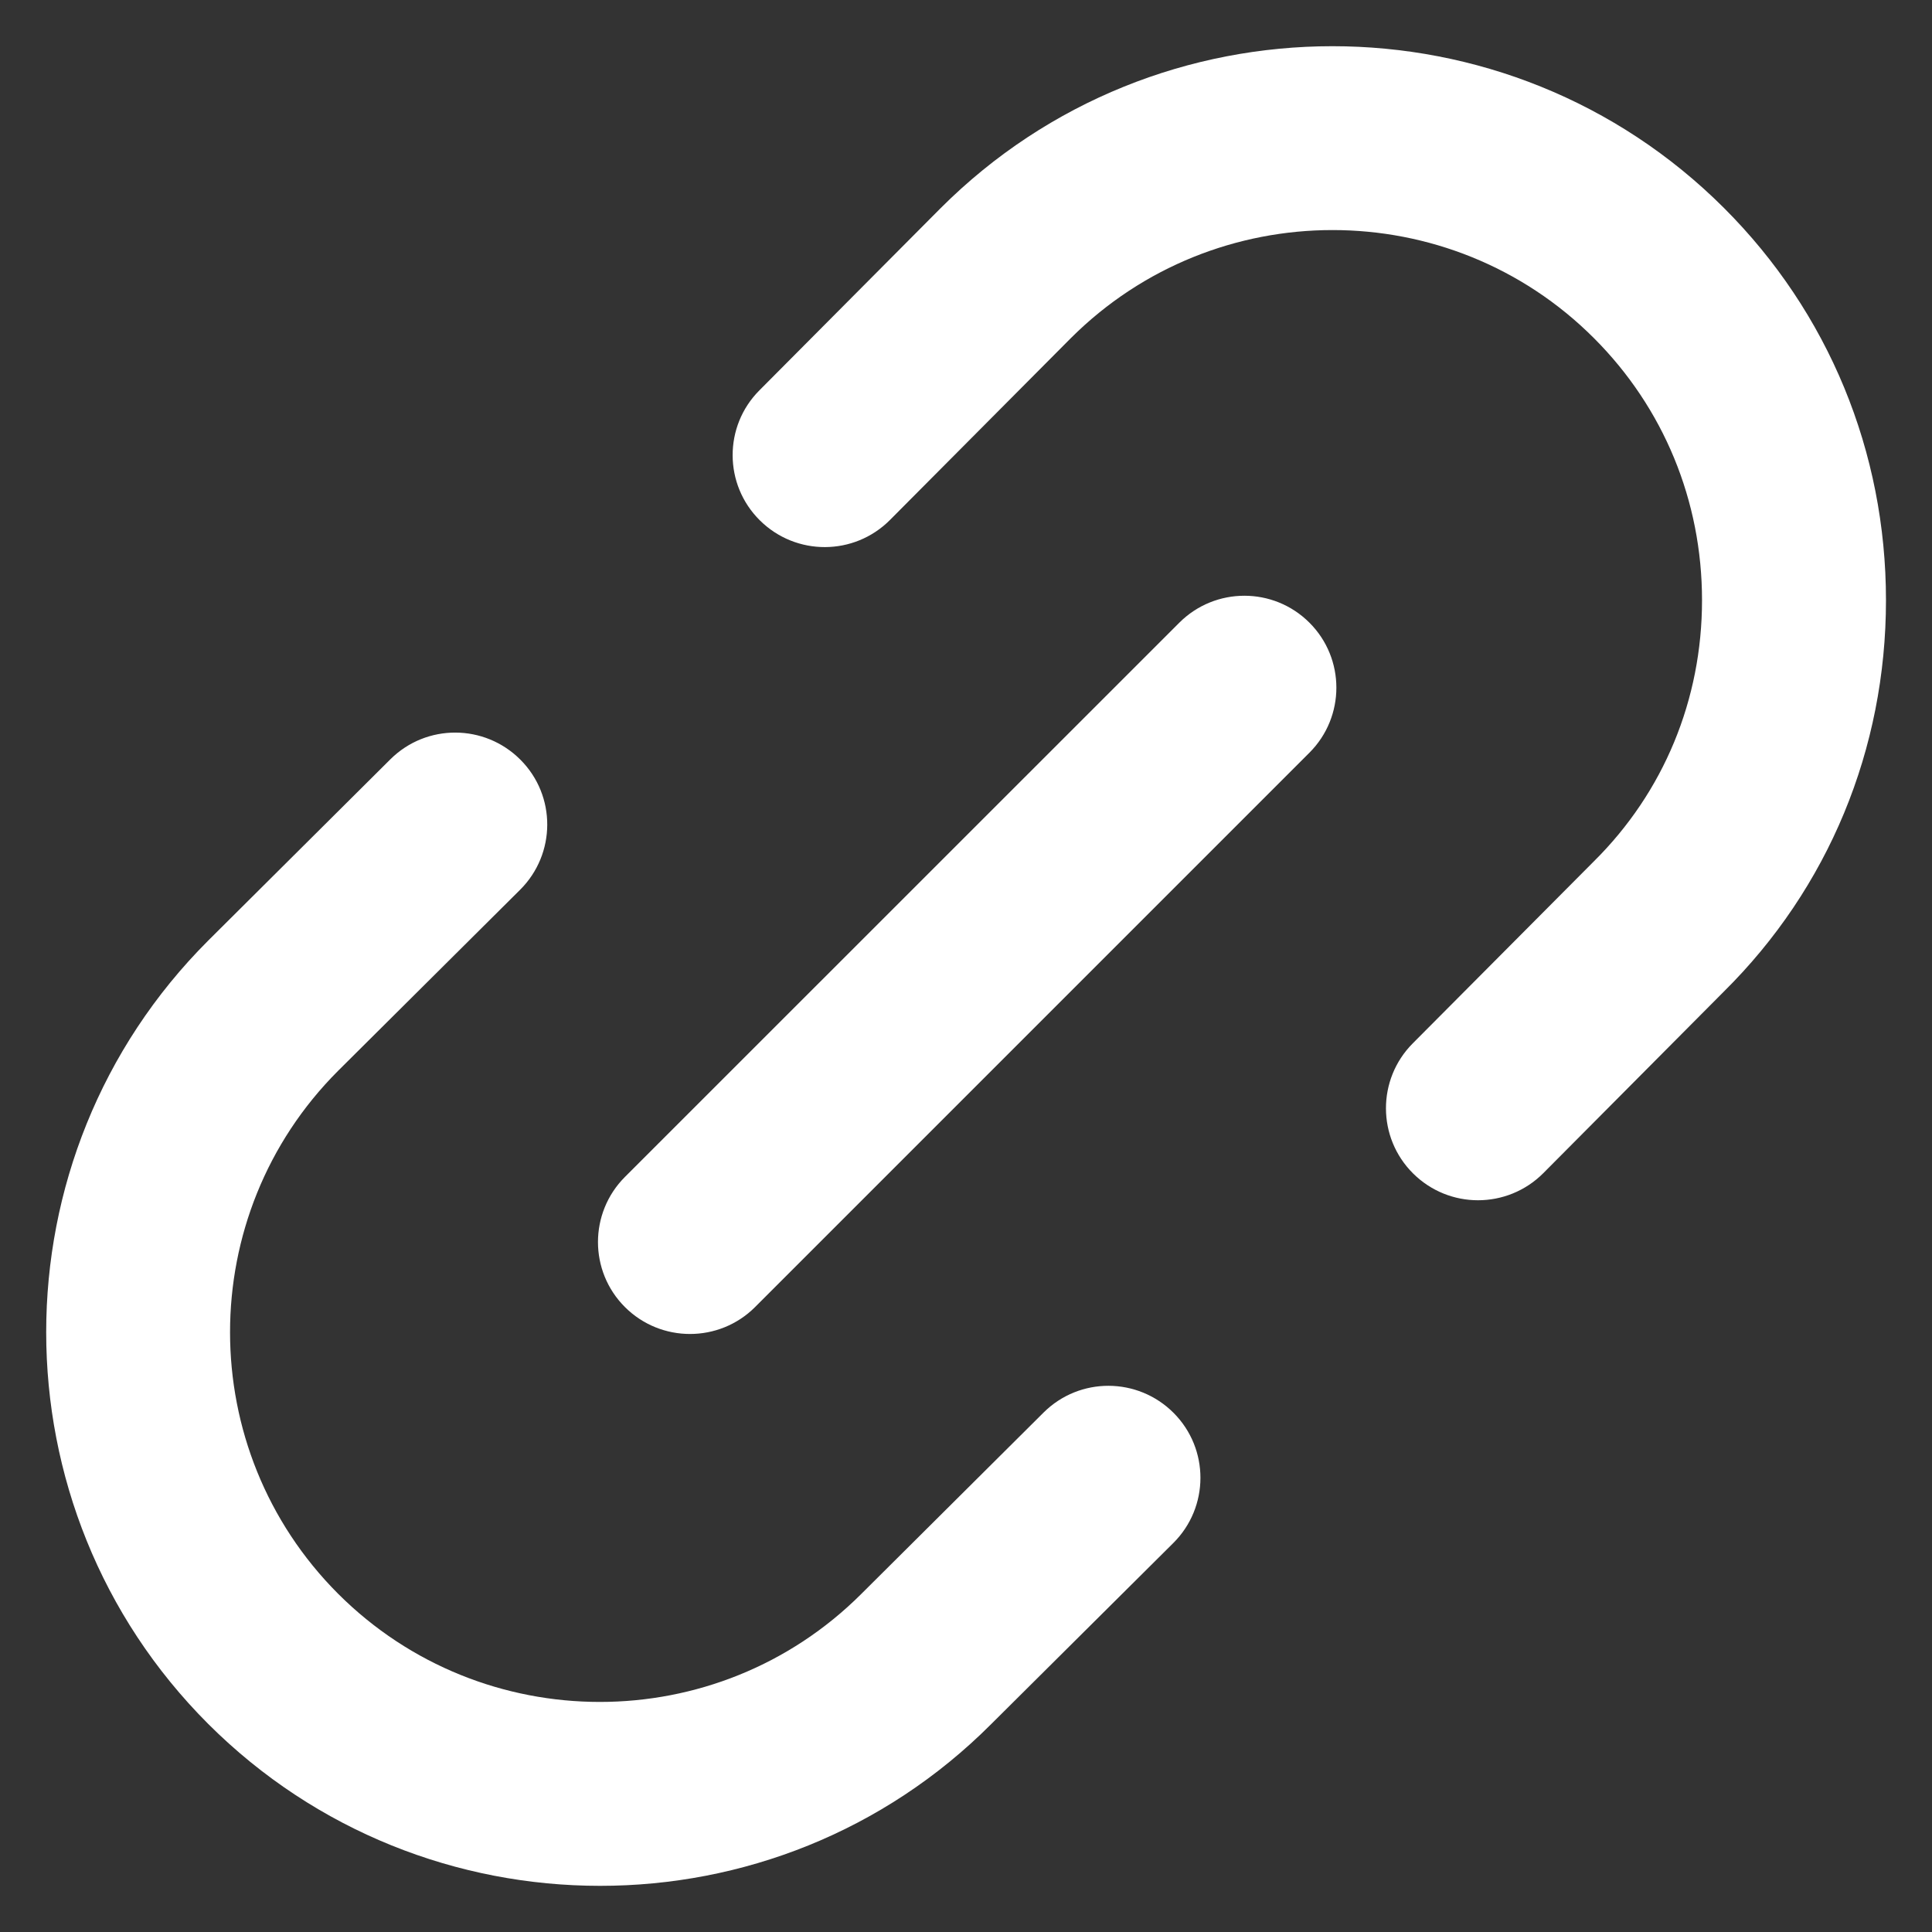 <svg width="28" height="28" viewBox="0 0 28 28" fill="none" xmlns="http://www.w3.org/2000/svg">
<rect x="0" y="0" width="28" height="28" fill="#333333" stroke="none"/>
<path d="M21.42 17.395C21.08 17.395 20.74 17.265 20.48 17.007C19.957 16.488 19.955 15.643 20.475 15.121L23.099 12.484C24.112 11.481 24.667 10.139 24.667 8.699C24.667 7.259 24.111 5.911 23.101 4.901C21.013 2.811 17.611 2.813 15.519 4.901L12.898 7.536C12.379 8.057 11.536 8.061 11.012 7.541C10.489 7.023 10.486 6.177 11.007 5.656L13.63 3.019C16.762 -0.113 21.857 -0.113 24.987 3.016C26.5 4.528 27.333 6.547 27.333 8.699C27.333 10.857 26.499 12.872 24.981 14.373L22.365 17.004C22.105 17.264 21.763 17.395 21.42 17.395ZM14.365 24.987L17.004 22.363C17.527 21.843 17.529 20.999 17.009 20.477C16.489 19.956 15.647 19.952 15.124 20.472L12.484 23.099C10.392 25.189 6.992 25.187 4.901 23.099C2.812 21.008 2.812 17.608 4.899 15.52L7.537 12.896C8.06 12.376 8.063 11.532 7.543 11.011C7.023 10.489 6.18 10.485 5.657 11.005L3.017 13.632C-0.113 16.761 -0.113 21.853 3.017 24.984C4.584 26.549 6.64 27.331 8.696 27.331C10.749 27.332 12.804 26.551 14.365 24.987ZM10.943 18.943L18.977 10.909C19.498 10.388 19.498 9.544 18.977 9.024C18.456 8.504 17.613 8.504 17.092 9.024L9.057 17.057C8.536 17.579 8.536 18.423 9.057 18.943C9.317 19.203 9.659 19.333 10 19.333C10.341 19.333 10.683 19.203 10.943 18.943Z" fill="white"/>
</svg>
